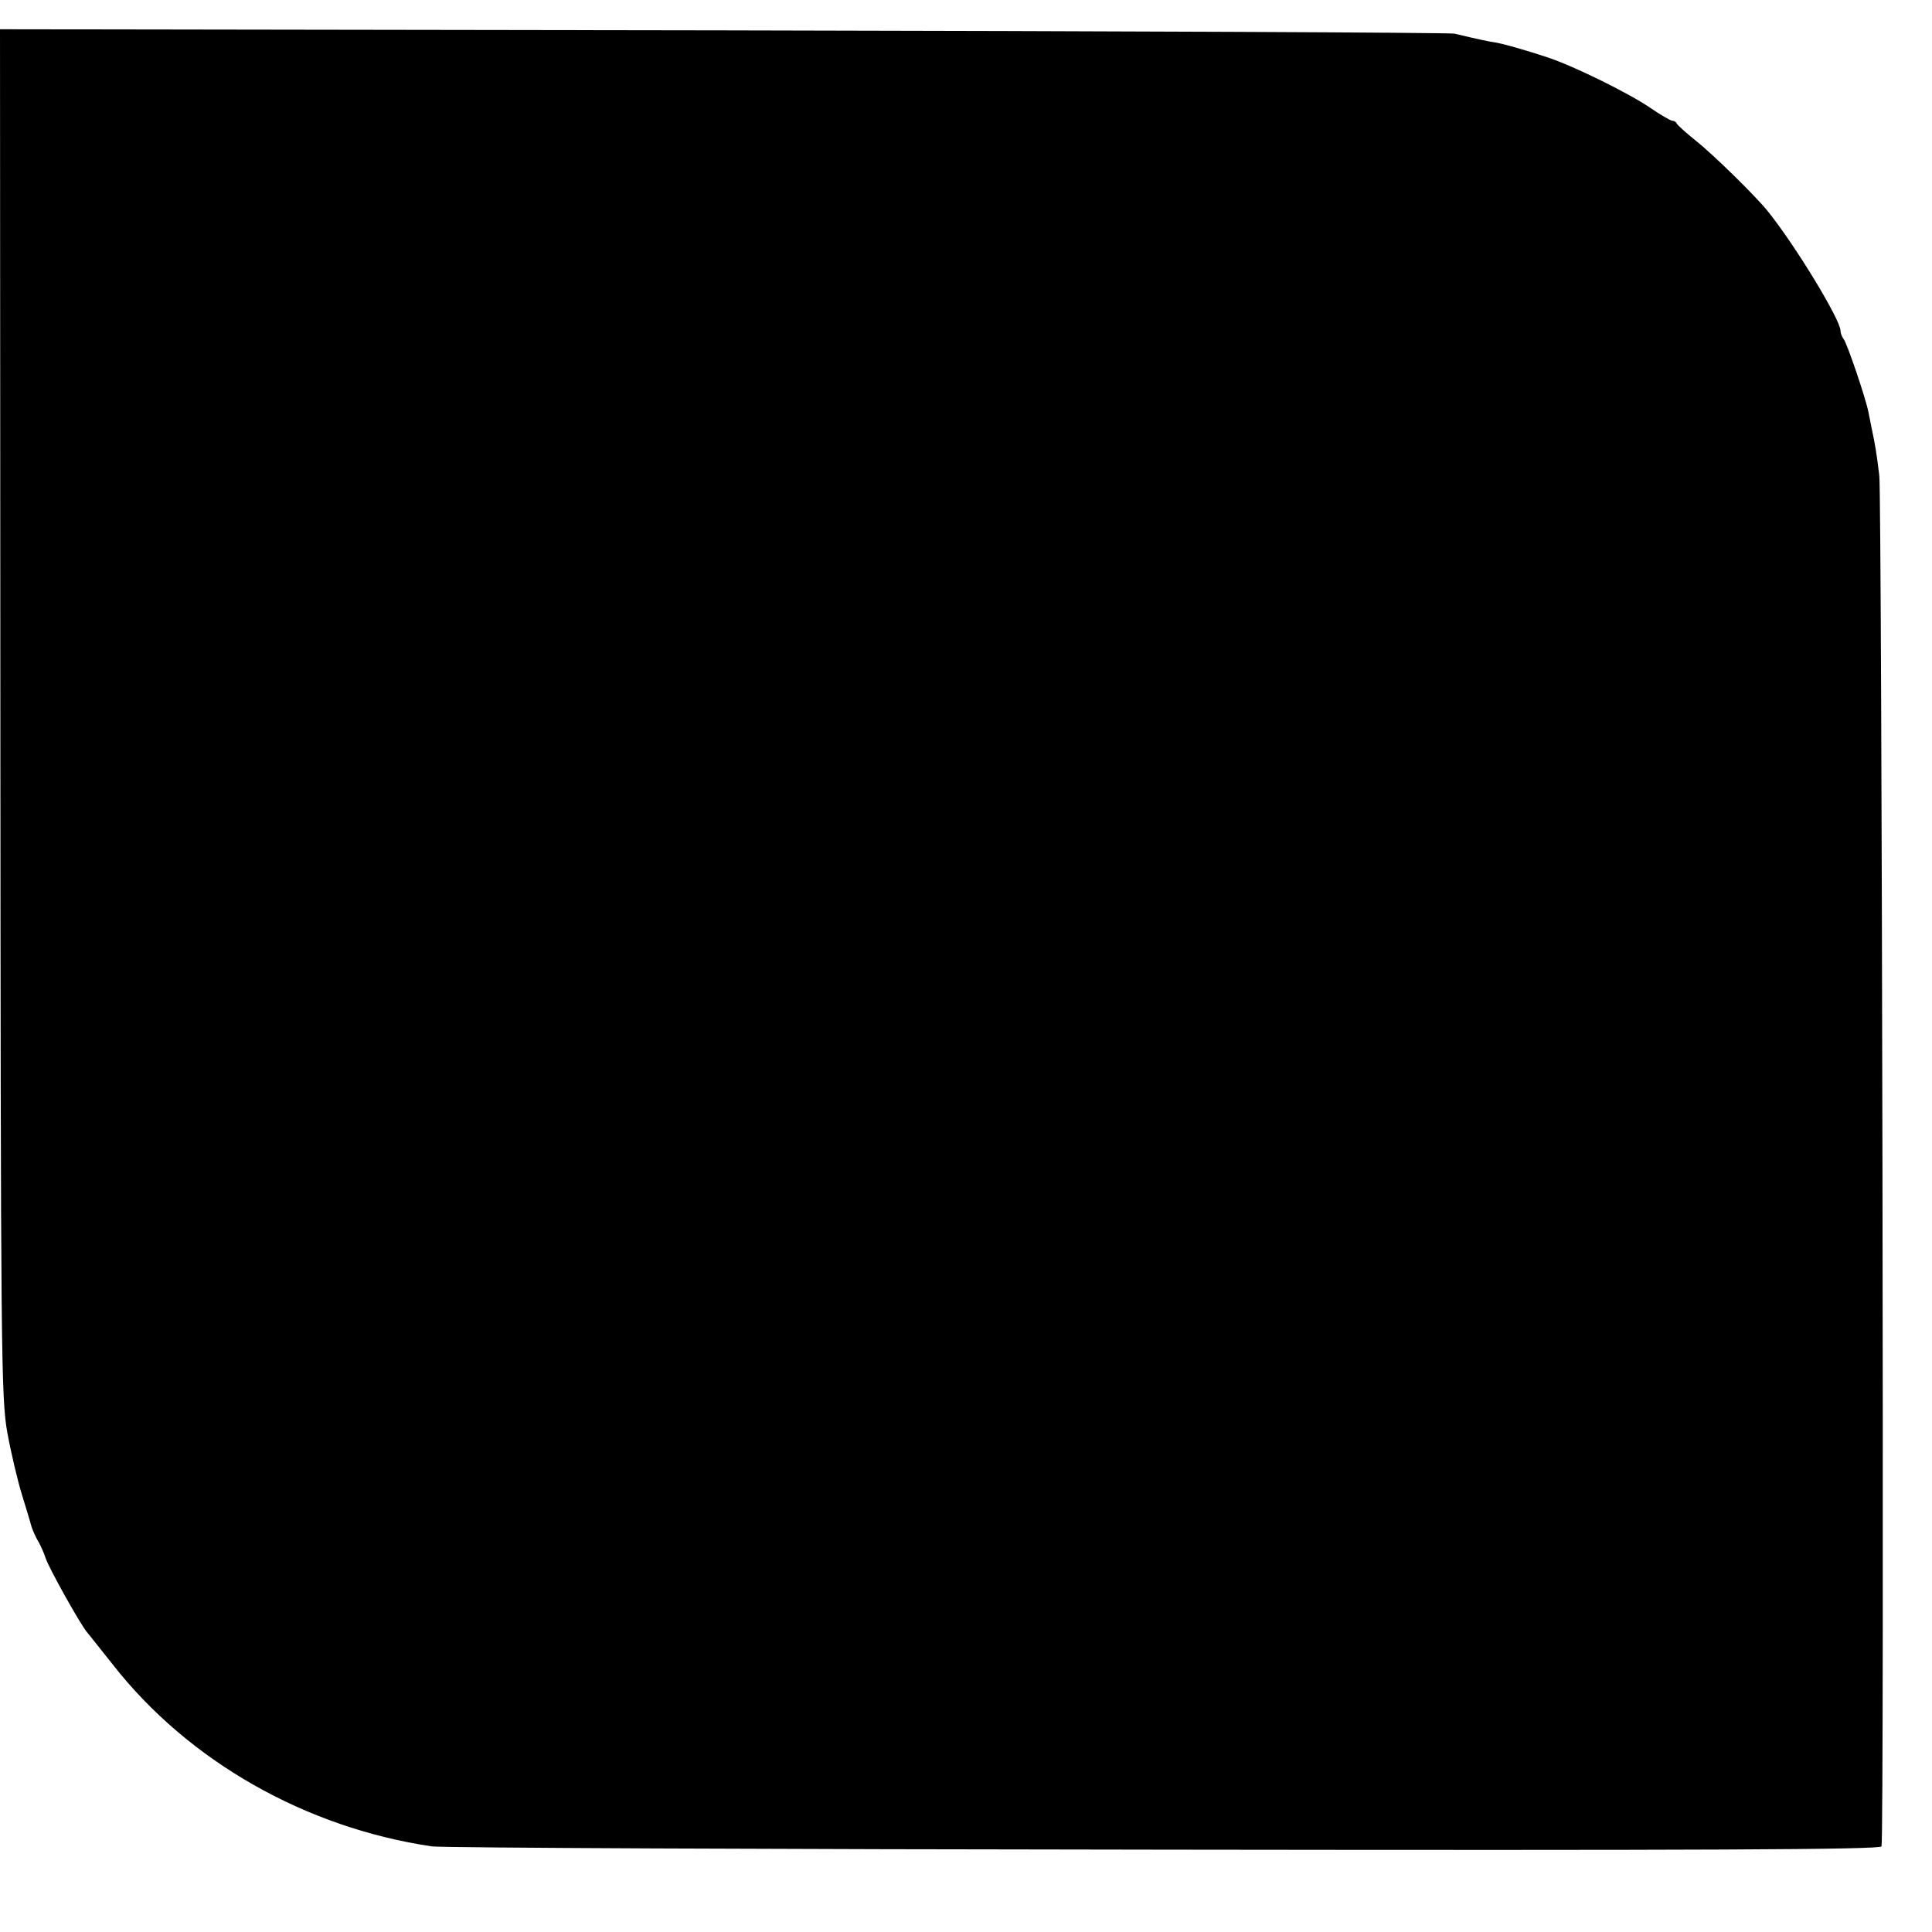 <?xml version="1.0" standalone="no"?>
<!DOCTYPE svg PUBLIC "-//W3C//DTD SVG 20010904//EN"
 "http://www.w3.org/TR/2001/REC-SVG-20010904/DTD/svg10.dtd">
<svg version="1.0" xmlns="http://www.w3.org/2000/svg"
 width="528pt" height="528pt" viewBox="0 0 528 528"
 preserveAspectRatio="xMidYMid meet">
<g transform="translate(0,528) scale(0.1,-0.1)"
fill="#000000" stroke="none">
<path d="M1 3333 c1 -1748 2 -1874 19 -1968 10 -55 28 -131 40 -170 12 -38 24
-79 27 -90 4 -11 12 -29 19 -40 6 -11 15 -31 19 -44 8 -25 93 -178 113 -202 7
-8 38 -48 71 -89 206 -263 526 -445 871 -496 25 -4 926 -8 2002 -9 1467 -2
1958 0 1960 9 8 22 1 3683 -6 3746 -8 65 -11 83 -21 130 -3 14 -7 34 -9 45 -7
36 -59 190 -68 199 -4 6 -8 15 -8 22 0 30 -124 234 -199 327 -33 41 -148 154
-196 192 -27 22 -51 43 -53 48 -2 4 -7 7 -12 7 -4 0 -32 16 -61 36 -59 40
-207 113 -279 137 -57 19 -130 40 -150 42 -13 2 -38 7 -105 23 -11 3 -910 7
-1998 9 l-1977 3 1 -1867z"/>
</g>
</svg>
